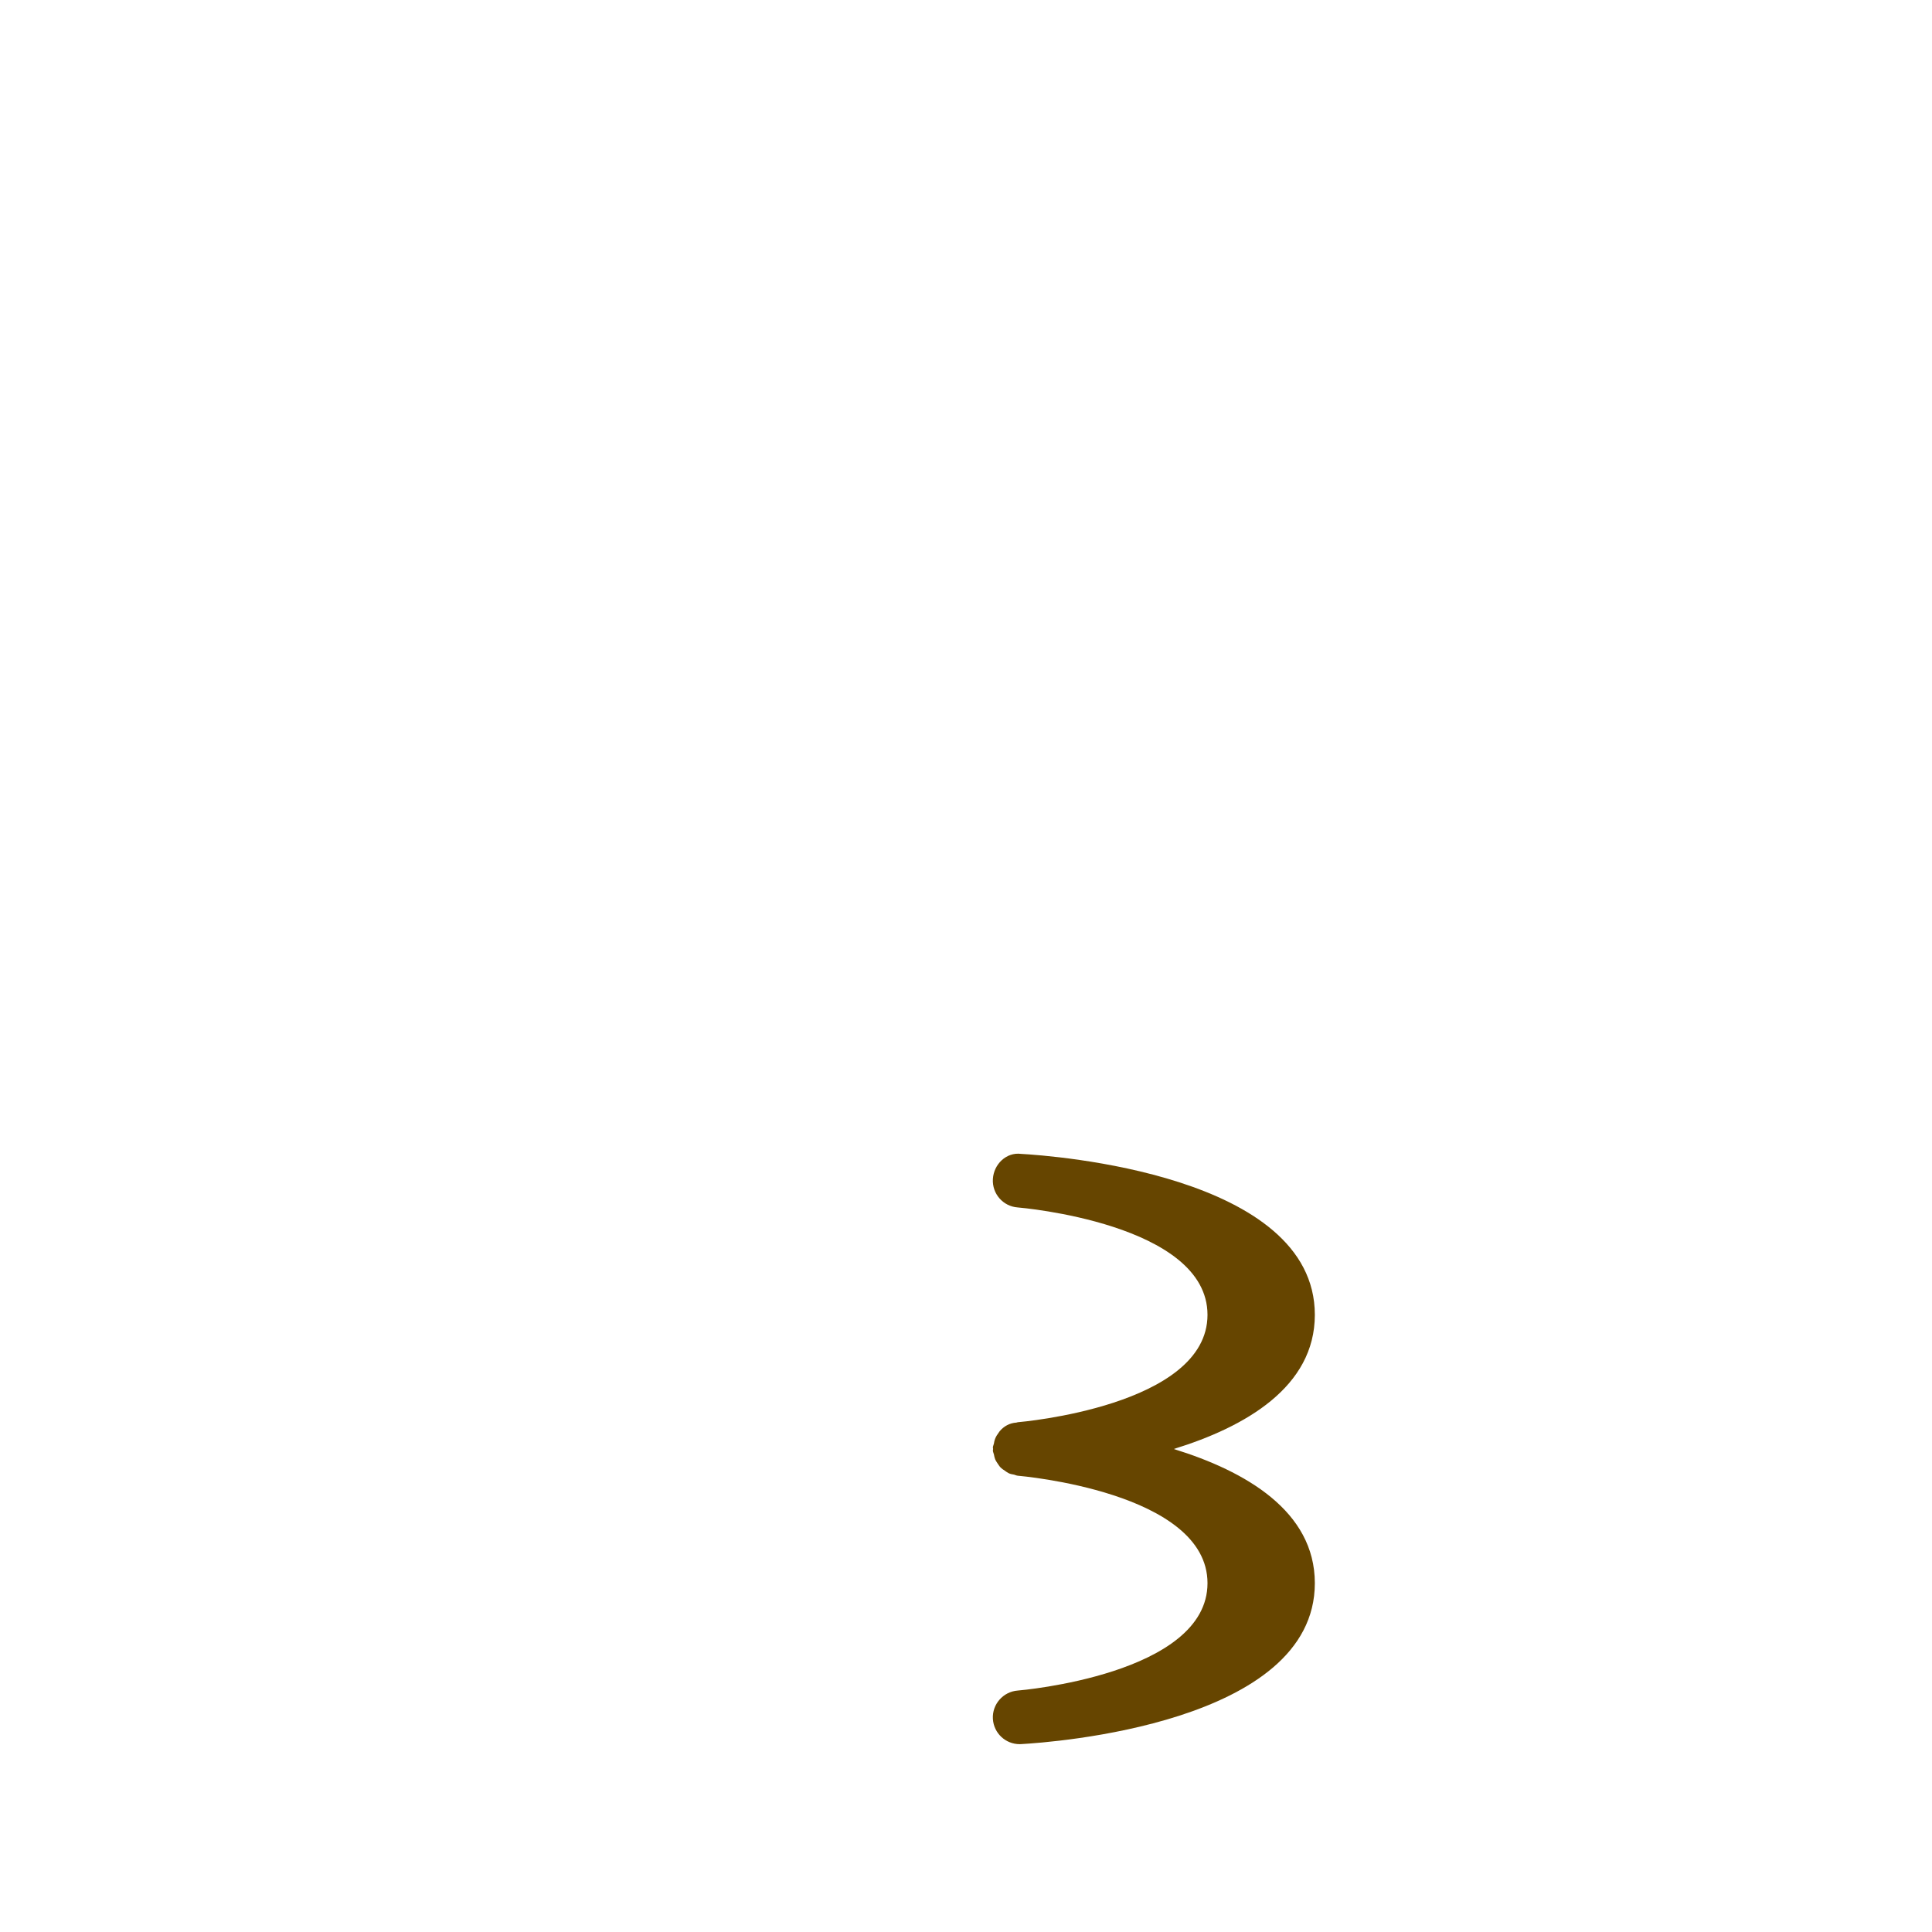 <?xml version="1.0" encoding="UTF-8" standalone="no"?>
<svg
   xmlns:dc="http://purl.org/dc/elements/1.1/"
   xmlns:cc="http://creativecommons.org/ns#"
   xmlns:rdf="http://www.w3.org/1999/02/22-rdf-syntax-ns#"
   xmlns:svg="http://www.w3.org/2000/svg"
   xmlns="http://www.w3.org/2000/svg"
   xmlns:sodipodi="http://sodipodi.sourceforge.net/DTD/sodipodi-0.dtd"
   xmlns:inkscape="http://www.inkscape.org/namespaces/inkscape"
   viewBox="0 0 36 36"
   version="1.1"
   id="svg10"
   sodipodi:docname="1f61a.svg"
   inkscape:version="1.0.1 (3bc2e813f5, 2020-09-07)">
  <defs
     id="defs14" />
  <sodipodi:namedview
     pagecolor="#ffffff"
     bordercolor="#666666"
     borderopacity="1"
     objecttolerance="10"
     gridtolerance="10"
     guidetolerance="10"
     inkscape:pageopacity="0"
     inkscape:pageshadow="2"
     inkscape:window-width="1920"
     inkscape:window-height="1053"
     id="namedview12"
     showgrid="false"
     inkscape:zoom="23.305556"
     inkscape:cx="18"
     inkscape:cy="18"
     inkscape:window-x="1920"
     inkscape:window-y="27"
     inkscape:window-maximized="1"
     inkscape:current-layer="svg10" />
  <path
     d="m 21.871,27 c 1.335,-0.412 2.629,-1.156 2.629,-2.5 0,-2.619 -4.912,-2.968 -5.473,-2.999 -0.277,-0.036 -0.51,0.194 -0.526,0.468 -0.017,0.274 0.19,0.511 0.464,0.53 0.035,0.002 3.535,0.299 3.535,2.001 0,1.702 -3.5,1.999 -3.535,2.001 -0.01,10e-4 -0.017,0.006 -0.026,0.007 -0.124,0.008 -0.23,0.065 -0.31,0.159 l -0.015,0.021 c -0.029,0.039 -0.055,0.078 -0.073,0.125 -0.011,0.027 -0.016,0.057 -0.021,0.086 -0.005,0.024 -0.017,0.046 -0.019,0.07 -0.001,0.01 0.004,0.02 0.004,0.031 0,0.011 -0.005,0.021 -0.004,0.031 0.002,0.025 0.013,0.046 0.019,0.07 0.006,0.029 0.011,0.059 0.022,0.087 0.013,0.032 0.032,0.06 0.051,0.088 0.017,0.023 0.03,0.047 0.05,0.067 0.023,0.024 0.052,0.043 0.081,0.062 0.024,0.017 0.045,0.033 0.071,0.046 0.031,0.015 0.065,0.021 0.101,0.027 0.023,0.006 0.044,0.018 0.069,0.02 0.035,0.003 3.535,0.3 3.535,2.002 0,1.702 -3.5,1.999 -3.535,2.001 -0.273,0.02 -0.481,0.257 -0.464,0.53 0.017,0.265 0.236,0.469 0.499,0.469 l 0.027,-10e-4 C 19.588,32.468 24.5,32.119 24.5,29.5 24.5,28.156 23.206,27.412 21.871,27 Z"
     id="path845"
     style="fill:#664500;fill-opacity:1" />
</svg>
